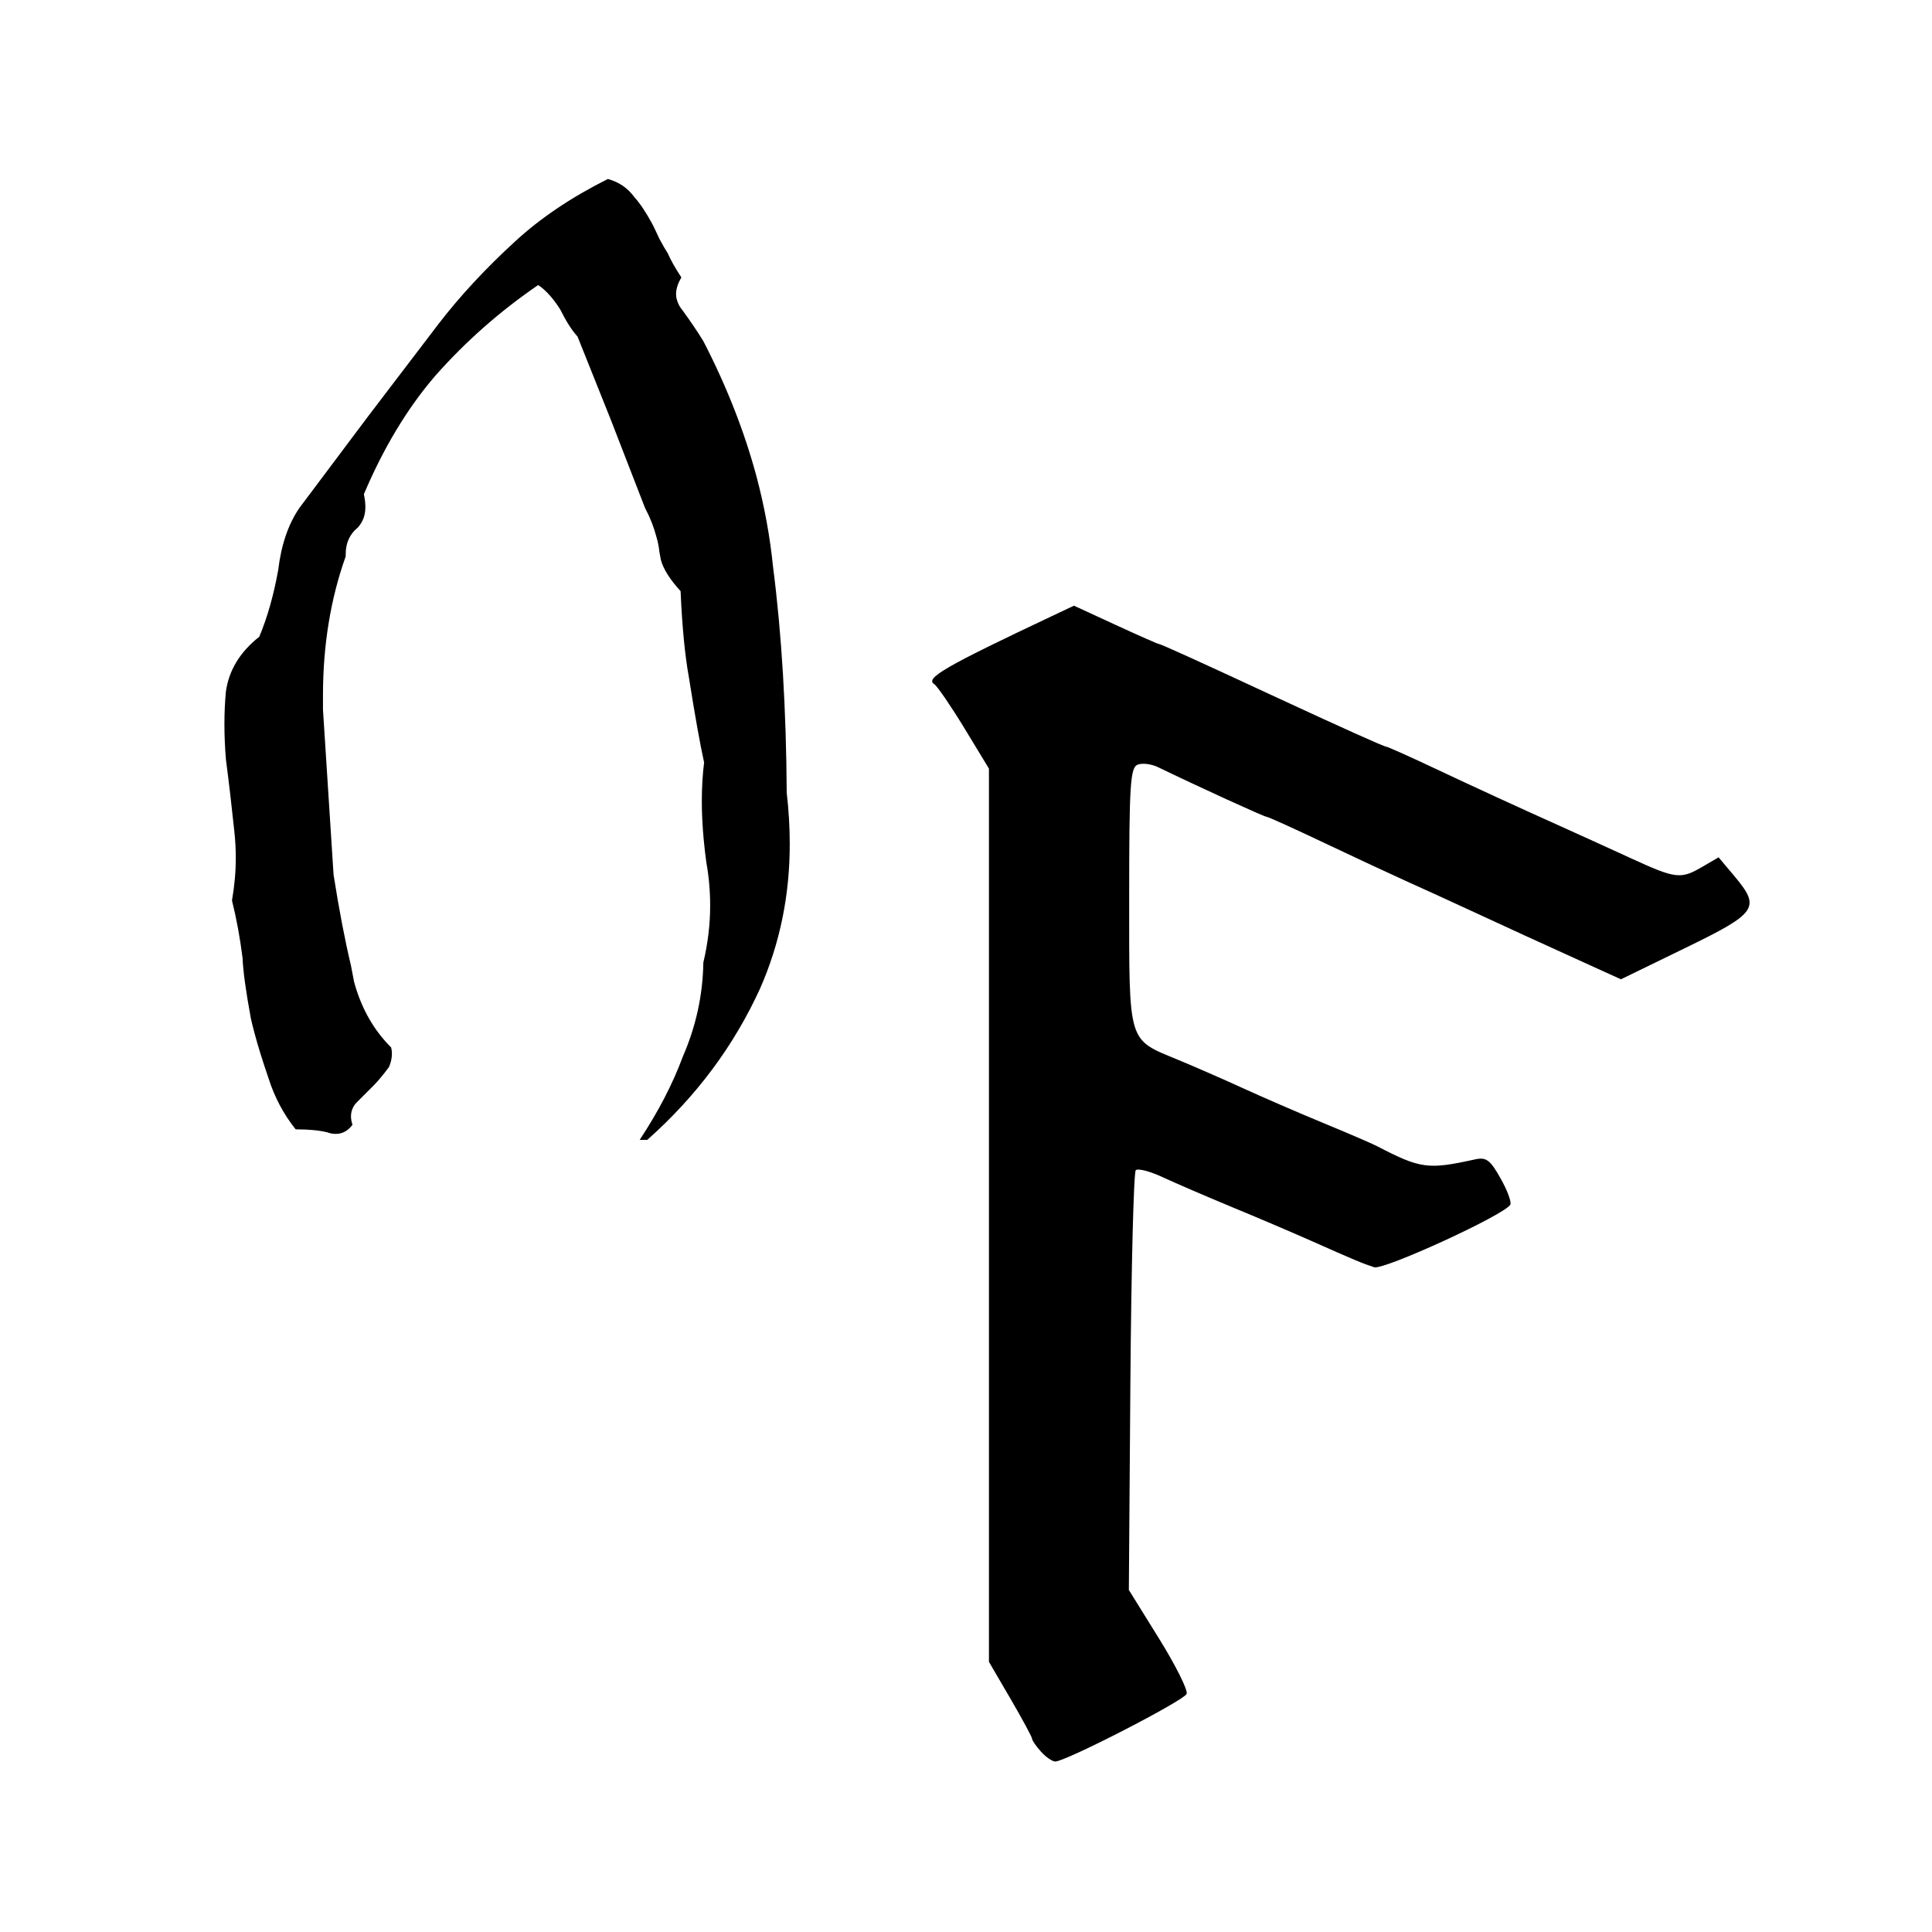 <svg xmlns="http://www.w3.org/2000/svg" viewBox="0 0 24 24" fill="currentColor" width="24" height="24">
  <g transform="matrix(0.482,0,0,0.482,6.262,3.751)">
    <path d="m 4.569,-0.632 q -0.137,0.234 -0.137,0.43 0,0.078 0.02,0.137 0.039,0.156 0.156,0.293 0.312,0.43 0.527,0.781 0.898,1.738 1.367,3.477 0.312,1.172 0.43,2.344 0.332,2.578 0.352,5.82 0.078,0.664 0.078,1.328 0,1.973 -0.762,3.711 -1.016,2.227 -2.91,3.906 H 3.495 Q 4.217,20.501 4.608,19.446 5.116,18.275 5.135,17.025 5.311,16.282 5.311,15.56 q 0,-0.566 -0.098,-1.113 -0.117,-0.859 -0.117,-1.582 0,-0.527 0.059,-0.996 Q 4.999,11.165 4.764,9.681 4.608,8.821 4.549,7.454 4.139,7.005 4.042,6.653 4.022,6.536 4.002,6.439 3.983,6.243 3.924,6.048 3.827,5.677 3.631,5.306 L 2.752,3.04 1.893,0.892 q -0.215,-0.234 -0.449,-0.703 -0.273,-0.43 -0.566,-0.625 -1.484,1.016 -2.656,2.344 -1.074,1.25 -1.836,3.047 0.039,0.176 0.039,0.332 0,0.312 -0.195,0.527 -0.312,0.254 -0.312,0.684 v 0.059 q -0.586,1.641 -0.586,3.594 v 0.352 l 0.273,4.258 q 0.215,1.367 0.449,2.344 0.039,0.215 0.078,0.41 0.273,1.016 0.957,1.699 0.02,0.078 0.02,0.156 0,0.176 -0.078,0.352 -0.234,0.312 -0.391,0.469 l -0.43,0.43 q -0.156,0.156 -0.156,0.371 0,0.098 0.039,0.215 -0.176,0.234 -0.43,0.234 -0.117,0 -0.215,-0.039 -0.312,-0.078 -0.82,-0.078 -0.469,-0.586 -0.703,-1.328 -0.234,-0.684 -0.352,-1.133 -0.059,-0.215 -0.098,-0.391 -0.195,-1.055 -0.215,-1.562 -0.098,-0.781 -0.273,-1.484 0.098,-0.566 0.098,-1.094 0,-0.352 -0.039,-0.703 -0.098,-0.938 -0.215,-1.836 -0.039,-0.469 -0.039,-0.918 0,-0.43 0.039,-0.84 0.117,-0.82 0.859,-1.406 0.312,-0.742 0.488,-1.719 0.117,-0.977 0.547,-1.602 l 1.758,-2.344 1.816,-2.383 q 0.84,-1.094 1.992,-2.148 0.977,-0.898 2.383,-1.602 0.43,0.117 0.684,0.469 0.215,0.234 0.469,0.703 0.059,0.117 0.176,0.371 0.137,0.254 0.215,0.371 0.098,0.234 0.352,0.625 z"/>
  </g>
  <path d="m 12.932,21.76 c -0.061,-0.067 -0.111,-0.14 -0.111,-0.16 0,-0.021 -0.121,-0.244 -0.268,-0.497 L 12.285,20.644 V 15.096 9.548 L 11.979,9.044 C 11.81,8.767 11.642,8.522 11.606,8.499 11.487,8.426 11.74,8.28 13.064,7.655 l 0.277,-0.131 0.516,0.238 c 0.284,0.131 0.527,0.238 0.54,0.238 0.021,0 0.472,0.204 1.408,0.639 0.854,0.396 1.387,0.636 1.414,0.636 0.016,0 0.278,0.117 0.582,0.26 0.567,0.267 1.038,0.483 1.625,0.747 0.184,0.083 0.556,0.252 0.826,0.376 0.566,0.26 0.624,0.268 0.896,0.109 l 0.201,-0.117 0.195,0.232 c 0.331,0.395 0.288,0.458 -0.609,0.894 l -0.799,0.389 -0.322,-0.146 c -0.622,-0.282 -1.197,-0.546 -1.596,-0.731 -0.221,-0.103 -0.553,-0.254 -0.738,-0.337 -0.184,-0.083 -0.645,-0.298 -1.023,-0.477 -0.378,-0.18 -0.703,-0.327 -0.722,-0.327 -0.029,0 -0.844,-0.372 -1.352,-0.618 -0.081,-0.039 -0.194,-0.053 -0.251,-0.03 -0.091,0.035 -0.105,0.25 -0.105,1.644 0,1.836 -0.022,1.762 0.604,2.021 0.203,0.084 0.565,0.242 0.805,0.352 0.24,0.11 0.689,0.305 0.999,0.433 0.31,0.128 0.612,0.258 0.671,0.289 0.541,0.281 0.633,0.293 1.214,0.165 0.142,-0.032 0.191,0.004 0.321,0.236 0.085,0.15 0.139,0.298 0.12,0.327 -0.08,0.13 -1.572,0.814 -1.691,0.776 -0.145,-0.047 -0.242,-0.088 -0.796,-0.334 -0.221,-0.098 -0.659,-0.285 -0.972,-0.414 -0.313,-0.13 -0.699,-0.296 -0.858,-0.37 -0.158,-0.074 -0.309,-0.113 -0.335,-0.087 -0.026,0.026 -0.056,1.21 -0.067,2.631 l -0.019,2.583 0.375,0.604 c 0.206,0.332 0.361,0.642 0.343,0.687 -0.032,0.083 -1.503,0.84 -1.632,0.84 -0.037,0 -0.117,-0.055 -0.178,-0.123 z"/>
</svg>
